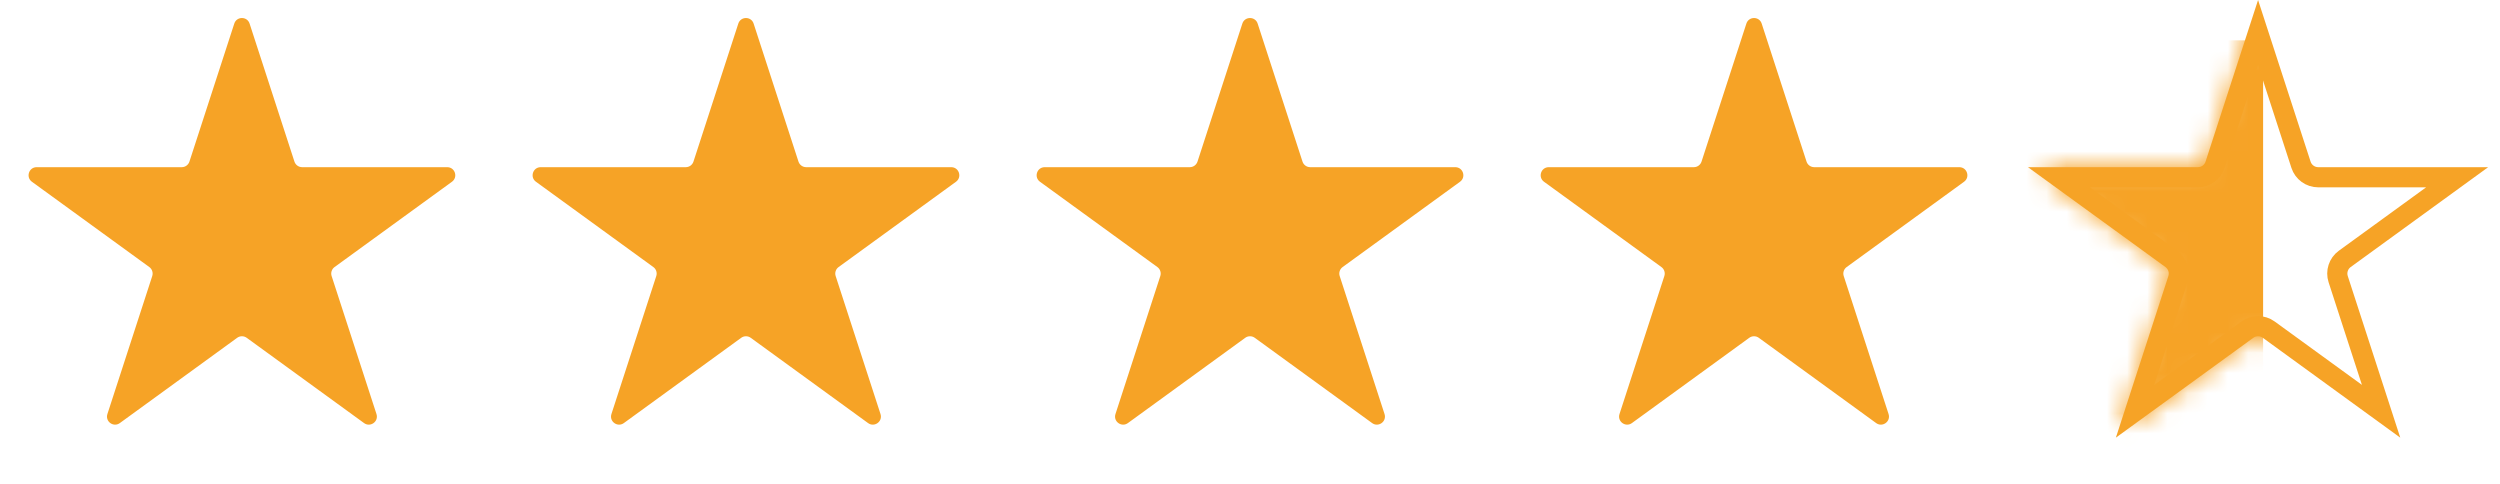 <svg width="124" height="24" viewBox="0 0 124 24" fill="none" xmlns="http://www.w3.org/2000/svg">
<path d="M11.62 1.171C11.739 0.802 12.261 0.802 12.38 1.171L14.604 8.015C14.658 8.18 14.812 8.292 14.985 8.292H22.182C22.569 8.292 22.73 8.788 22.417 9.015L16.594 13.246C16.454 13.347 16.395 13.528 16.449 13.693L18.673 20.537C18.793 20.906 18.371 21.212 18.058 20.985L12.235 16.754C12.095 16.653 11.905 16.653 11.765 16.754L5.943 20.985C5.629 21.212 5.207 20.906 5.327 20.537L7.551 13.693C7.604 13.528 7.546 13.347 7.406 13.246L1.583 9.015C1.27 8.788 1.431 8.292 1.818 8.292H9.015C9.189 8.292 9.342 8.18 9.396 8.015L11.62 1.171Z" fill="#F6A326"/>
<path d="M36.62 1.171C36.739 0.802 37.261 0.802 37.38 1.171L39.604 8.015C39.658 8.18 39.812 8.292 39.985 8.292H47.182C47.569 8.292 47.73 8.788 47.417 9.015L41.594 13.246C41.454 13.347 41.395 13.528 41.449 13.693L43.673 20.537C43.793 20.906 43.371 21.212 43.057 20.985L37.235 16.754C37.095 16.653 36.905 16.653 36.765 16.754L30.942 20.985C30.629 21.212 30.207 20.906 30.327 20.537L32.551 13.693C32.605 13.528 32.546 13.347 32.406 13.246L26.583 9.015C26.27 8.788 26.431 8.292 26.818 8.292H34.015C34.188 8.292 34.342 8.18 34.396 8.015L36.62 1.171Z" fill="#F6A326"/>
<path d="M61.62 1.171C61.739 0.802 62.261 0.802 62.38 1.171L64.604 8.015C64.658 8.18 64.811 8.292 64.985 8.292H72.182C72.569 8.292 72.73 8.788 72.417 9.015L66.594 13.246C66.454 13.347 66.395 13.528 66.449 13.693L68.673 20.537C68.793 20.906 68.371 21.212 68.058 20.985L62.235 16.754C62.095 16.653 61.905 16.653 61.765 16.754L55.943 20.985C55.629 21.212 55.207 20.906 55.327 20.537L57.551 13.693C57.605 13.528 57.546 13.347 57.406 13.246L51.583 9.015C51.27 8.788 51.431 8.292 51.818 8.292H59.015C59.188 8.292 59.342 8.18 59.396 8.015L61.62 1.171Z" fill="#F6A326"/>
<path d="M86.62 1.171C86.739 0.802 87.261 0.802 87.38 1.171L89.604 8.015C89.658 8.18 89.811 8.292 89.985 8.292H97.182C97.569 8.292 97.73 8.788 97.417 9.015L91.594 13.246C91.454 13.347 91.395 13.528 91.449 13.693L93.673 20.537C93.793 20.906 93.371 21.212 93.058 20.985L87.235 16.754C87.095 16.653 86.905 16.653 86.765 16.754L80.942 20.985C80.629 21.212 80.207 20.906 80.327 20.537L82.551 13.693C82.605 13.528 82.546 13.347 82.406 13.246L76.583 9.015C76.27 8.788 76.431 8.292 76.818 8.292H84.015C84.189 8.292 84.342 8.18 84.396 8.015L86.62 1.171Z" fill="#F6A326"/>
<mask id="mask0" mask-type="alpha" maskUnits="userSpaceOnUse" x="101" y="0" width="22" height="22">
<path d="M111.62 1.171C111.739 0.802 112.261 0.802 112.38 1.171L114.604 8.015C114.658 8.18 114.811 8.292 114.985 8.292H122.182C122.569 8.292 122.73 8.788 122.417 9.015L116.594 13.246C116.454 13.347 116.396 13.528 116.449 13.693L118.673 20.537C118.793 20.906 118.371 21.212 118.057 20.985L112.235 16.754C112.095 16.653 111.905 16.653 111.765 16.754L105.943 20.985C105.629 21.212 105.207 20.906 105.327 20.537L107.551 13.693C107.604 13.528 107.546 13.347 107.406 13.246L101.583 9.015C101.27 8.788 101.431 8.292 101.818 8.292H109.015C109.189 8.292 109.342 8.18 109.396 8.015L111.62 1.171Z" fill="white"/>
</mask>
<g mask="url(#mask0)">
<rect x="95.25" y="2" width="17" height="28" fill="#F6A326"/>
</g>
<path d="M109.871 8.17L112 1.618L114.129 8.17C114.249 8.541 114.595 8.792 114.985 8.792H121.874L116.3 12.841C115.985 13.07 115.853 13.476 115.974 13.847L118.102 20.399L112.529 16.35C112.214 16.121 111.786 16.121 111.471 16.35L105.898 20.399L108.026 13.847C108.147 13.476 108.015 13.07 107.7 12.841L102.126 8.792H109.015C109.405 8.792 109.751 8.541 109.871 8.17ZM118.351 20.58L118.351 20.58L118.351 20.58Z" stroke="#F6A326"/>
</svg>
